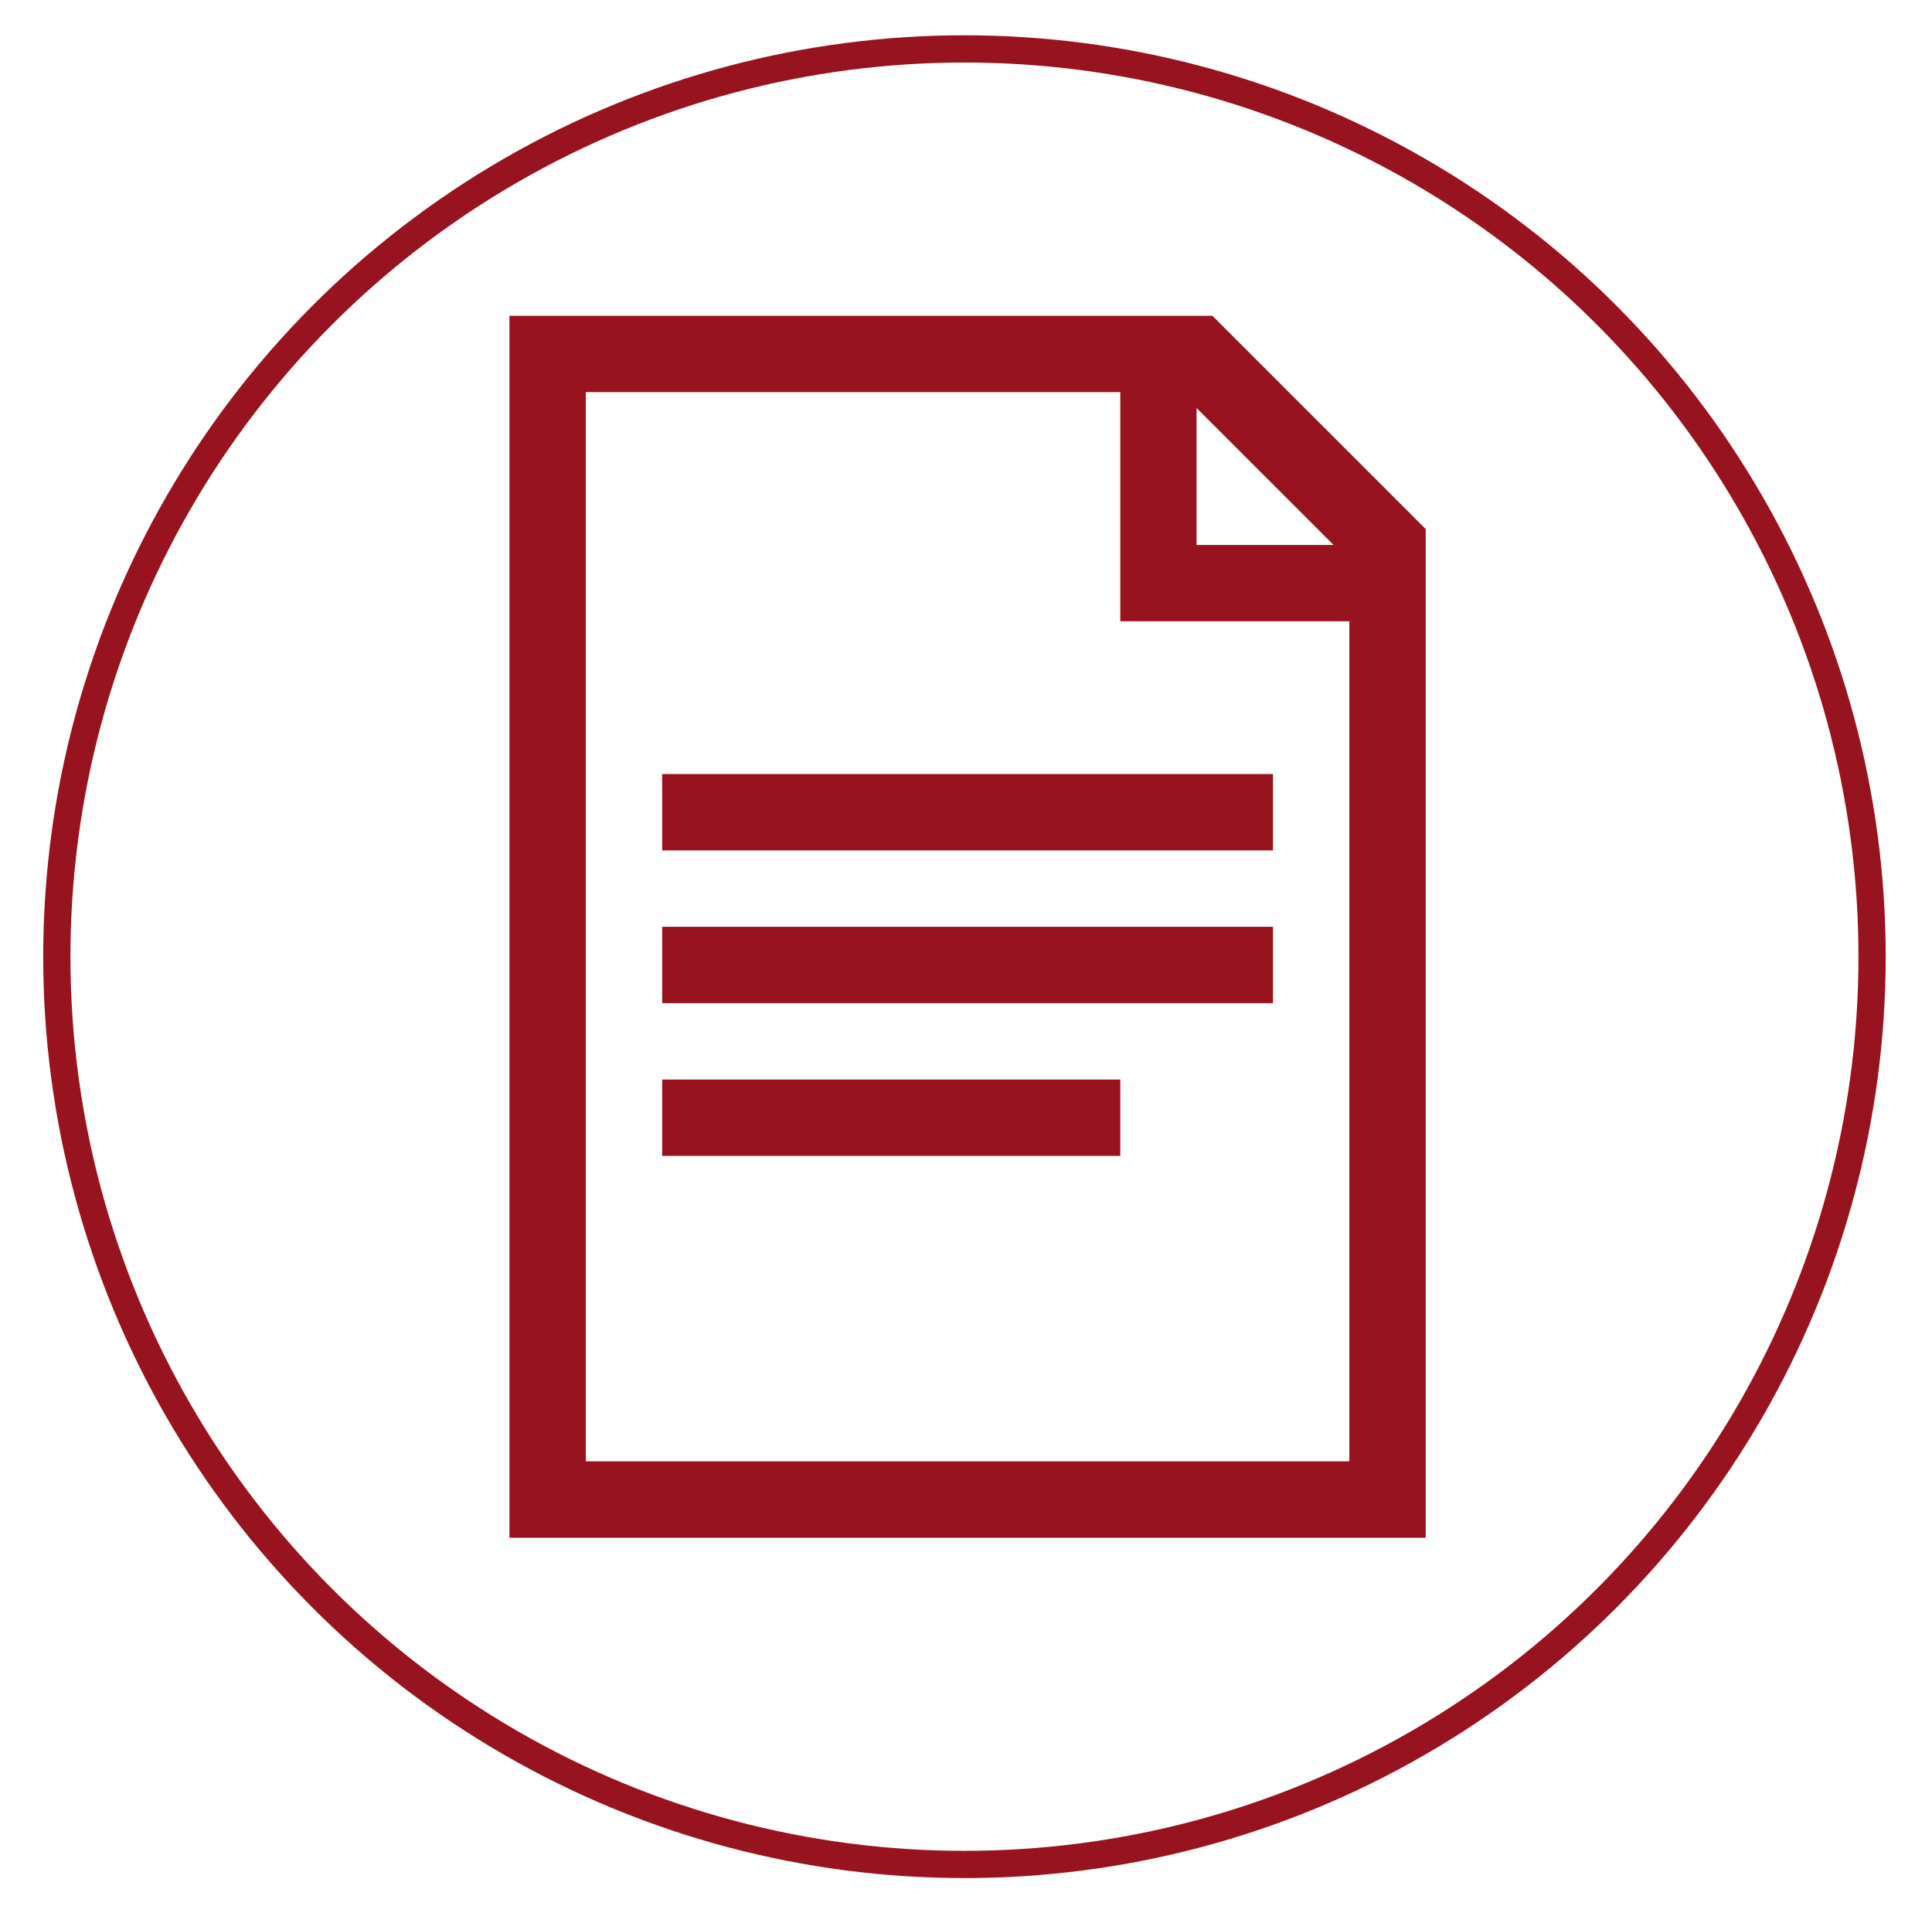 <?xml version="1.0" encoding="utf-8"?>
<!-- Generator: Adobe Illustrator 16.0.0, SVG Export Plug-In . SVG Version: 6.00 Build 0)  -->
<!DOCTYPE svg PUBLIC "-//W3C//DTD SVG 1.1//EN" "http://www.w3.org/Graphics/SVG/1.1/DTD/svg11.dtd">
<svg version="1.1"
	 id="svg2" xmlns:sodipodi="http://sodipodi.sourceforge.net/DTD/sodipodi-0.dtd" xmlns:dc="http://purl.org/dc/elements/1.1/" xmlns:rdf="http://www.w3.org/1999/02/22-rdf-syntax-ns#" xmlns:cc="http://creativecommons.org/ns#" xmlns:svg="http://www.w3.org/2000/svg" xmlns:inkscape="http://www.inkscape.org/namespaces/inkscape"
	 xmlns="http://www.w3.org/2000/svg" xmlns:xlink="http://www.w3.org/1999/xlink" x="0px" y="0px" width="136px" height="134.667px"
	 viewBox="0 0 136 134.667" enable-background="new 0 0 136 134.667" xml:space="preserve">
<circle fill="none" stroke="#96131F" stroke-width="1.917" stroke-miterlimit="10" enable-background="new    " cx="67.891" cy="67.333" r="63.891"/>
<g id="background">
	<rect x="53.361" y="50.729" fill="none" width="32" height="32"/>
</g>
<g>
	<g id="background_1_">
		<polygon fill="none" points="35.861,22.229 117.861,22.229 121.861,108.229 35.861,108.229 		"/>
	</g>
	<g id="document_x5F_text">
		<polygon fill="#96131F" points="46.611,81.354 46.611,75.979 78.861,75.979 78.861,81.354 		"/>
		<polygon fill="#96131F" points="46.611,59.854 46.611,54.479 89.611,54.479 89.611,59.854 		"/>
		<polygon fill="#96131F" points="46.611,70.604 46.611,65.229 89.611,65.229 89.611,70.604 		"/>
		<path fill="#96131F" d="M85.348,22.229H35.861v86h64.5V37.236L85.348,22.229z M84.23,28.714l9.644,9.64H84.23V28.714z
			 M41.236,102.854V27.599h37.625v16.127h16.125v59.128H41.236z"/>
	</g>
</g>
</svg>
